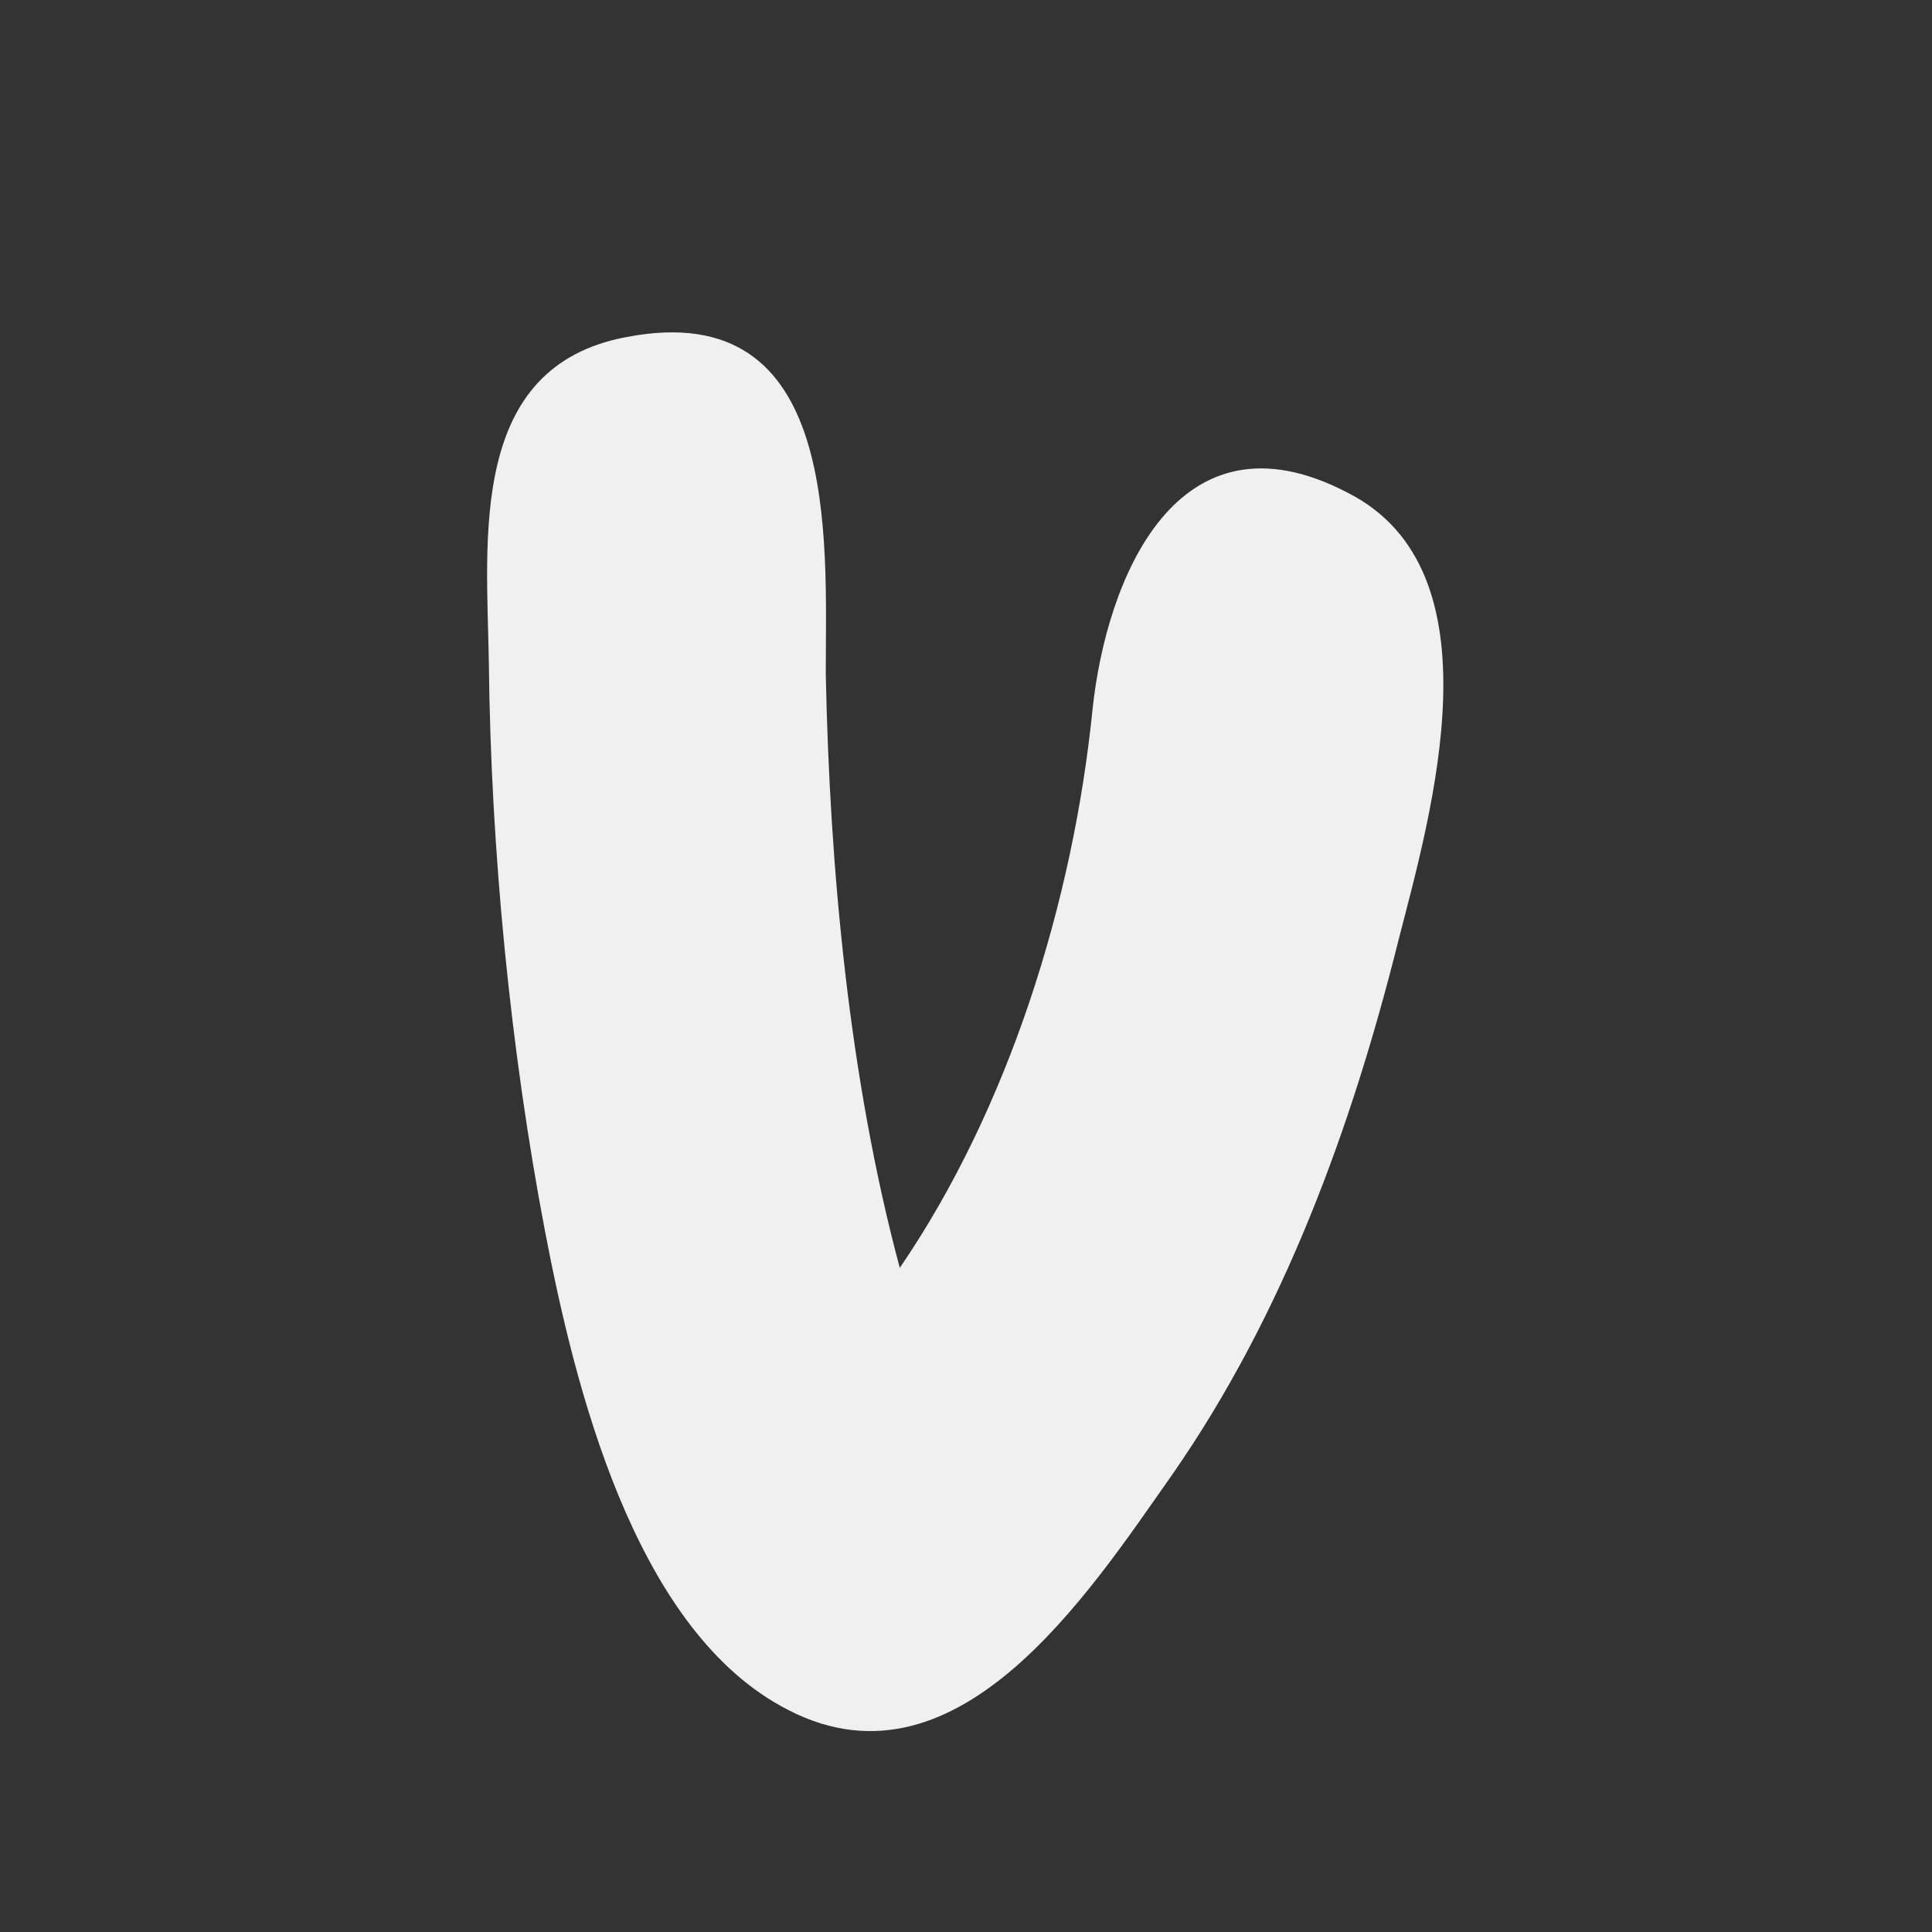 <?xml version="1.0" encoding="utf-8"?>
<!-- Generator: Adobe Illustrator 21.0.2, SVG Export Plug-In . SVG Version: 6.00 Build 0)  -->
<svg version="1.1" id="Layer_1" xmlns="http://www.w3.org/2000/svg" xmlns:xlink="http://www.w3.org/1999/xlink" x="0px" y="0px"
	 viewBox="0 0 99.2 99.2" style="enable-background:new 0 0 99.2 99.2;" xml:space="preserve">
<rect x="0" y="0" width="99.2" height="99.2" fill="#333333" stroke="none"/>
<style type="text/css">
	.st0{fill:#F1F0F0;}
	.st1{fill:#FFFEF1;}
</style>
<g>
	<path class="st0" d="M32.2,17.3C24,18.8,25,27.7,25.1,34c0.1,9.6,1.1,19.9,2.9,29.3c1.5,7.8,4.5,20.1,12.1,24.3
		c8.9,5,15.8-5.8,20.1-11.9c5.7-8.2,9.2-17.8,11.6-27.4c1.7-6.6,5.3-19-2.6-23c-8.8-4.6-12.4,4.5-13.1,11.1
		c-1,9.9-4.3,20.5-9.9,28.7c-2.6-9.7-3.6-20.5-3.8-30.5C42.4,27.7,43.2,15.2,32.2,17.3"/>
</g>
</svg>
